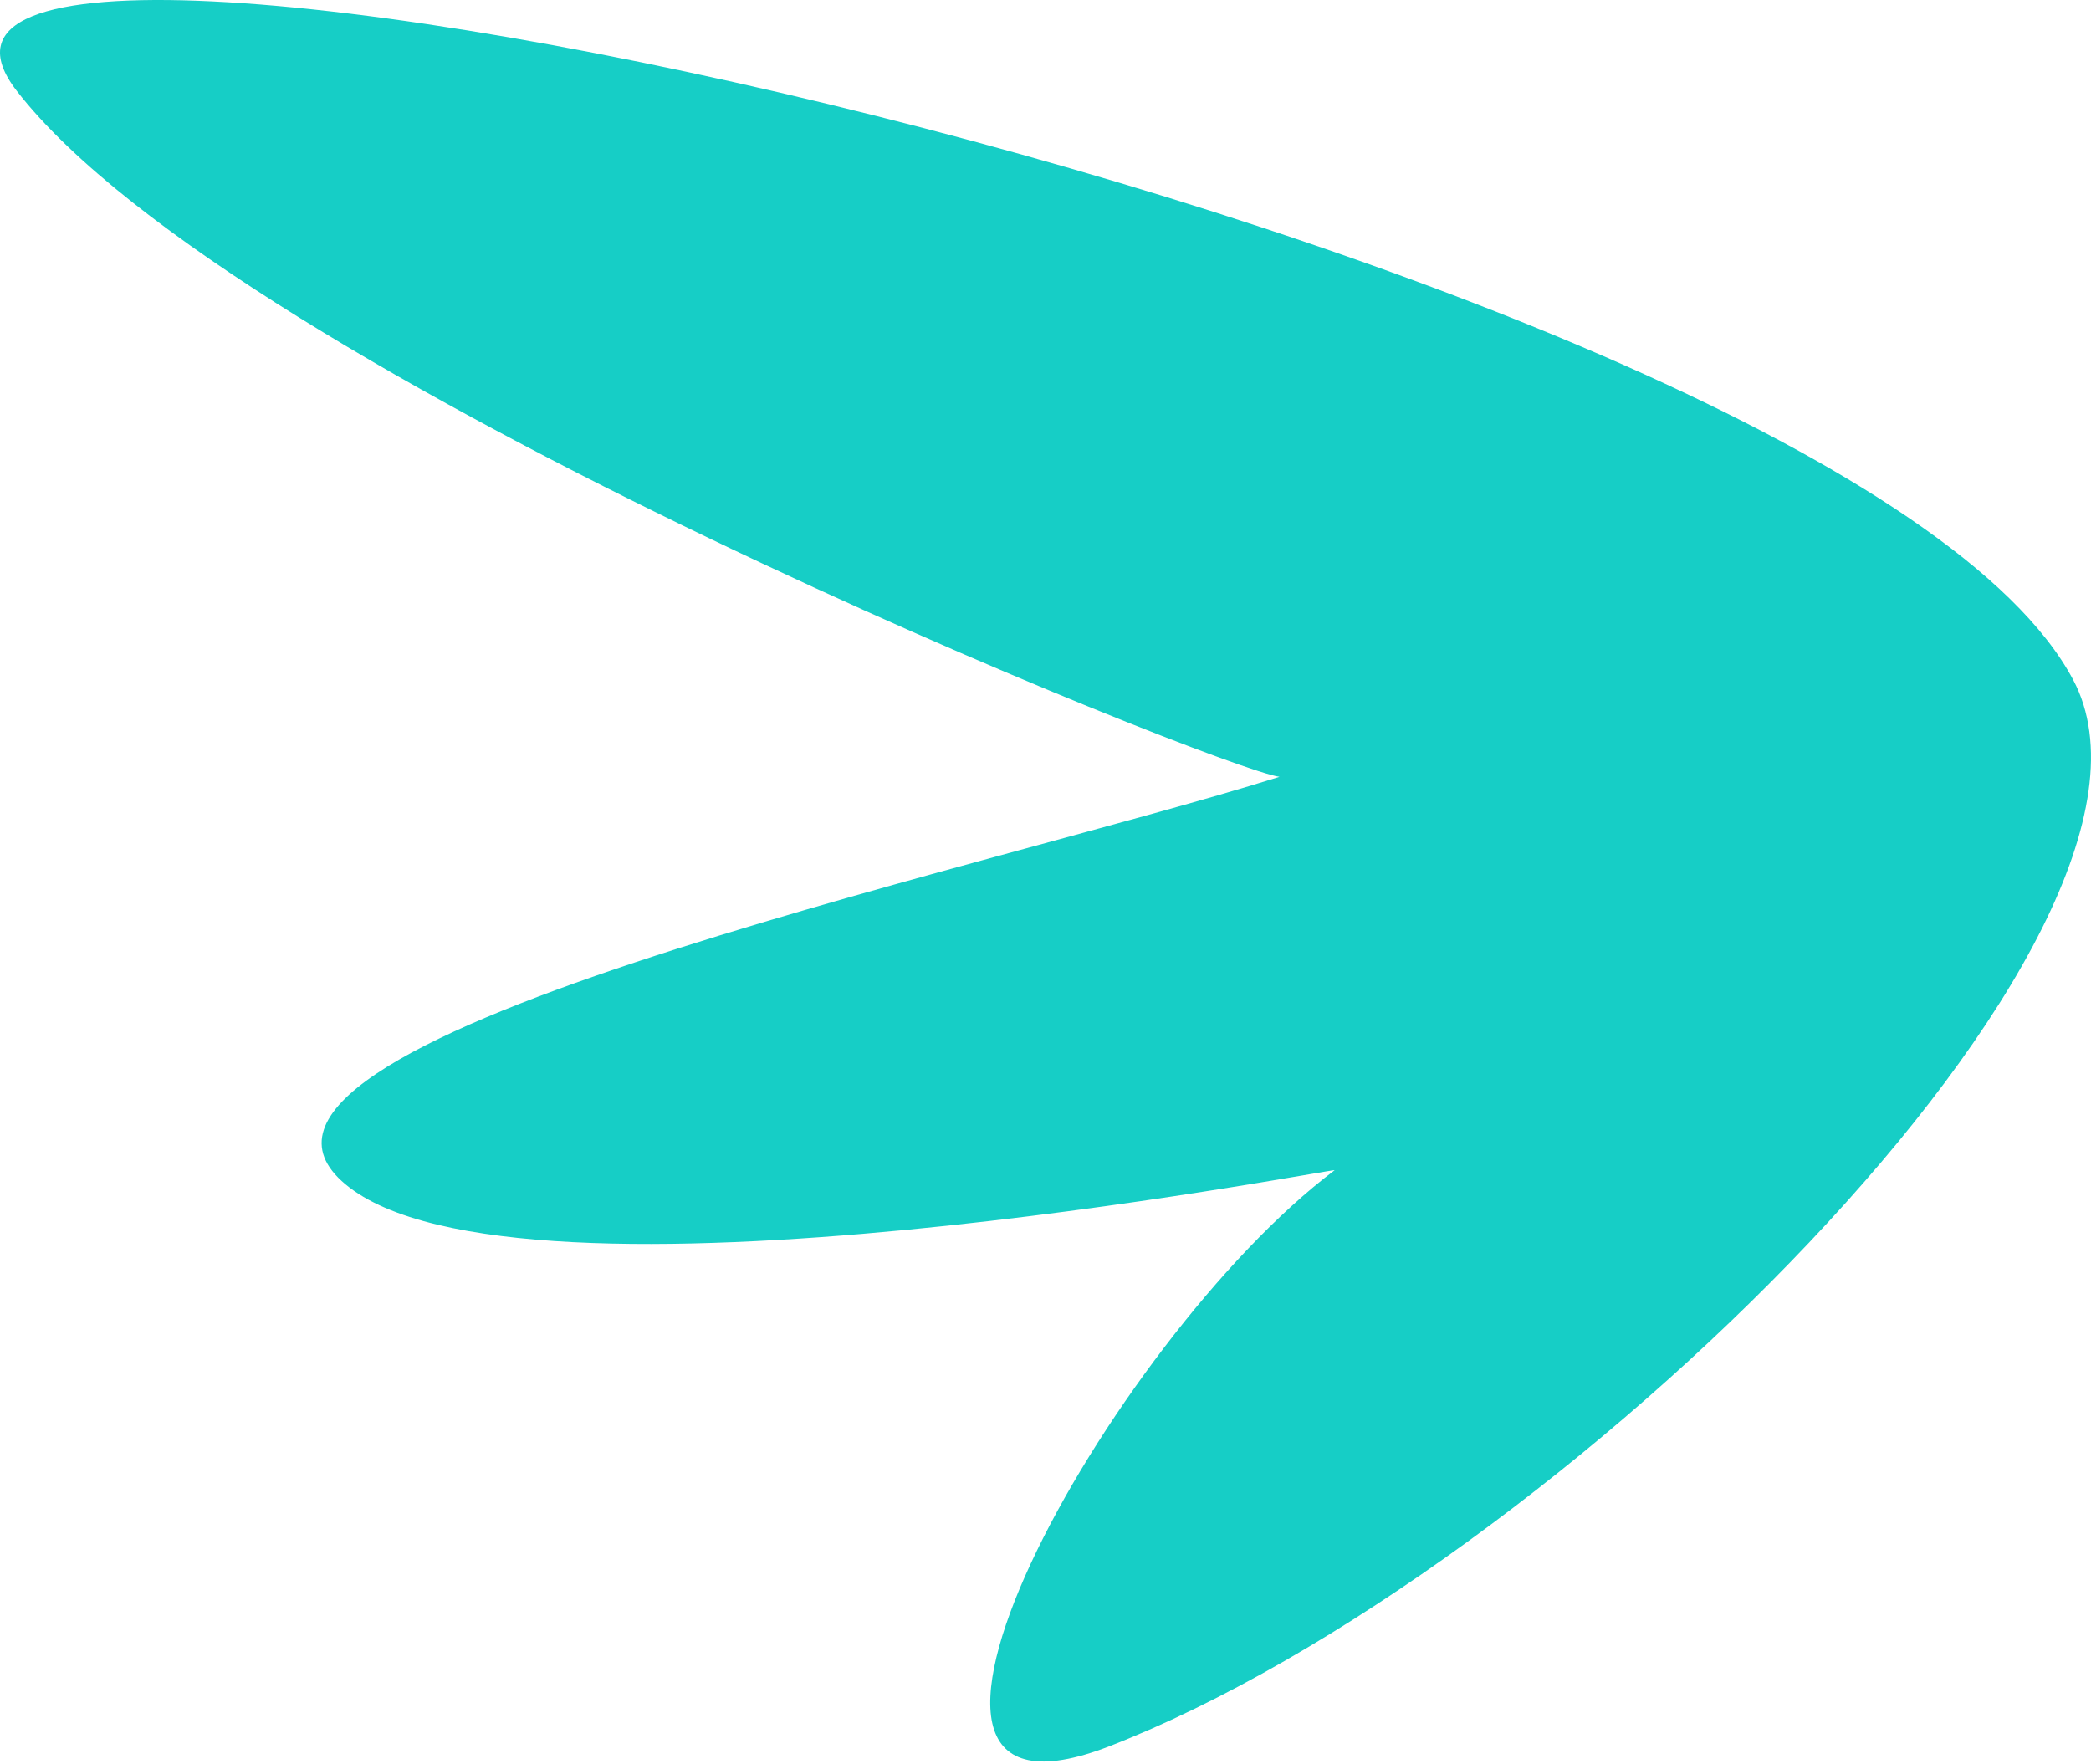 <svg xmlns="http://www.w3.org/2000/svg" xmlns:xlink="http://www.w3.org/1999/xlink" width="256" height="216" viewBox="0 0 256 216"><path fill="#16CEC6" d="M253.824 83.242C225.73 30.252-25.104-23.893 2.052 11.13C29.208 46.152 149.52 94.21 156.65 95.103c-36.913 11.59-135.436 32.382-114.347 49.896c21.09 17.513 121.262-2.047 121.097-1.735c-27.739 20.903-62.277 84.008-27.576 70.525c54.75-21.273 134.37-99.67 118-130.547Z"/></svg>
